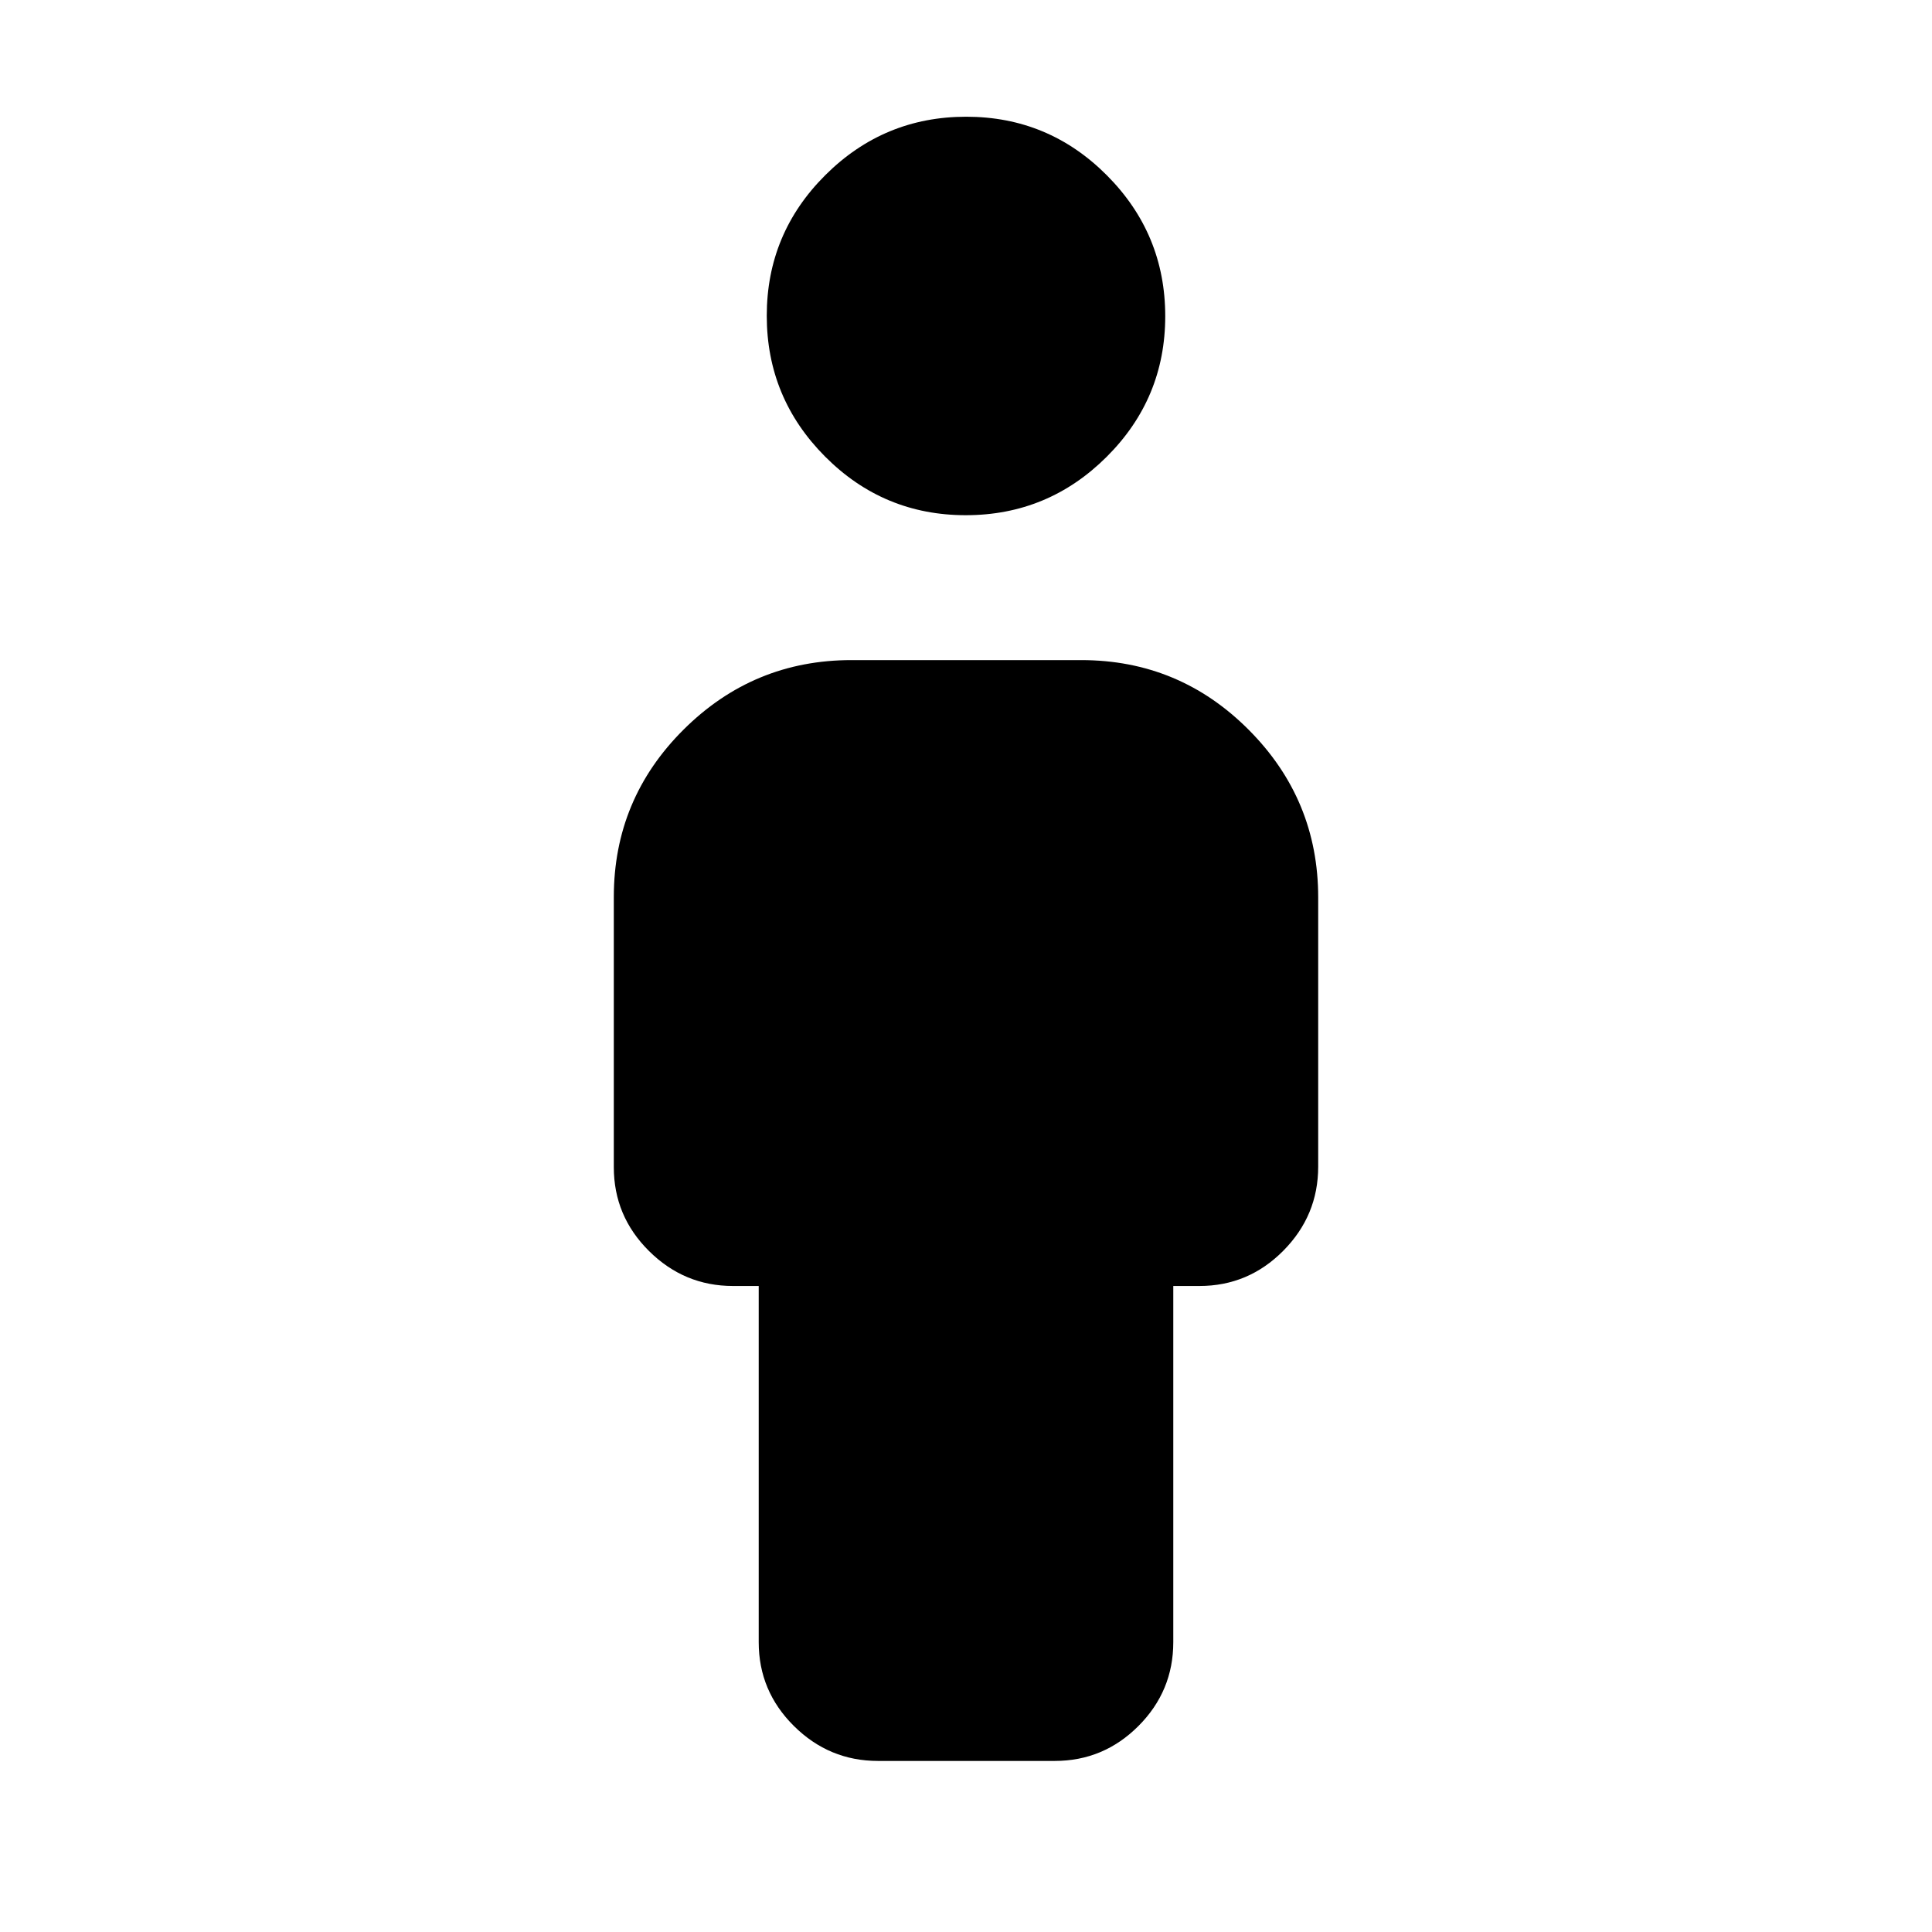 <svg xmlns="http://www.w3.org/2000/svg" height="20" viewBox="0 -960 960 960" width="20"><path d="M377-144v-177h-12.789Q340-321 322.5-338.363 305-355.725 305-380.044v-134.22q0-48.711 34.688-83.223Q374.377-632 423.088-632h114.176q48.711 0 83.223 34.639Q655-562.722 655-514.081v133.798Q655-356 637.65-338.5T596-321h-13v177q0 24.3-17.325 41.65Q548.35-85 524.088-85h-87.825Q412-85 394.5-102.35 377-119.7 377-144Zm102.885-560Q439-704 410-733.115q-29-29.115-29-70Q381-844 410.115-873q29.115-29 70-29Q521-902 550-872.885q29 29.115 29 70Q579-762 549.885-733q-29.115 29-70 29Z"/></svg>